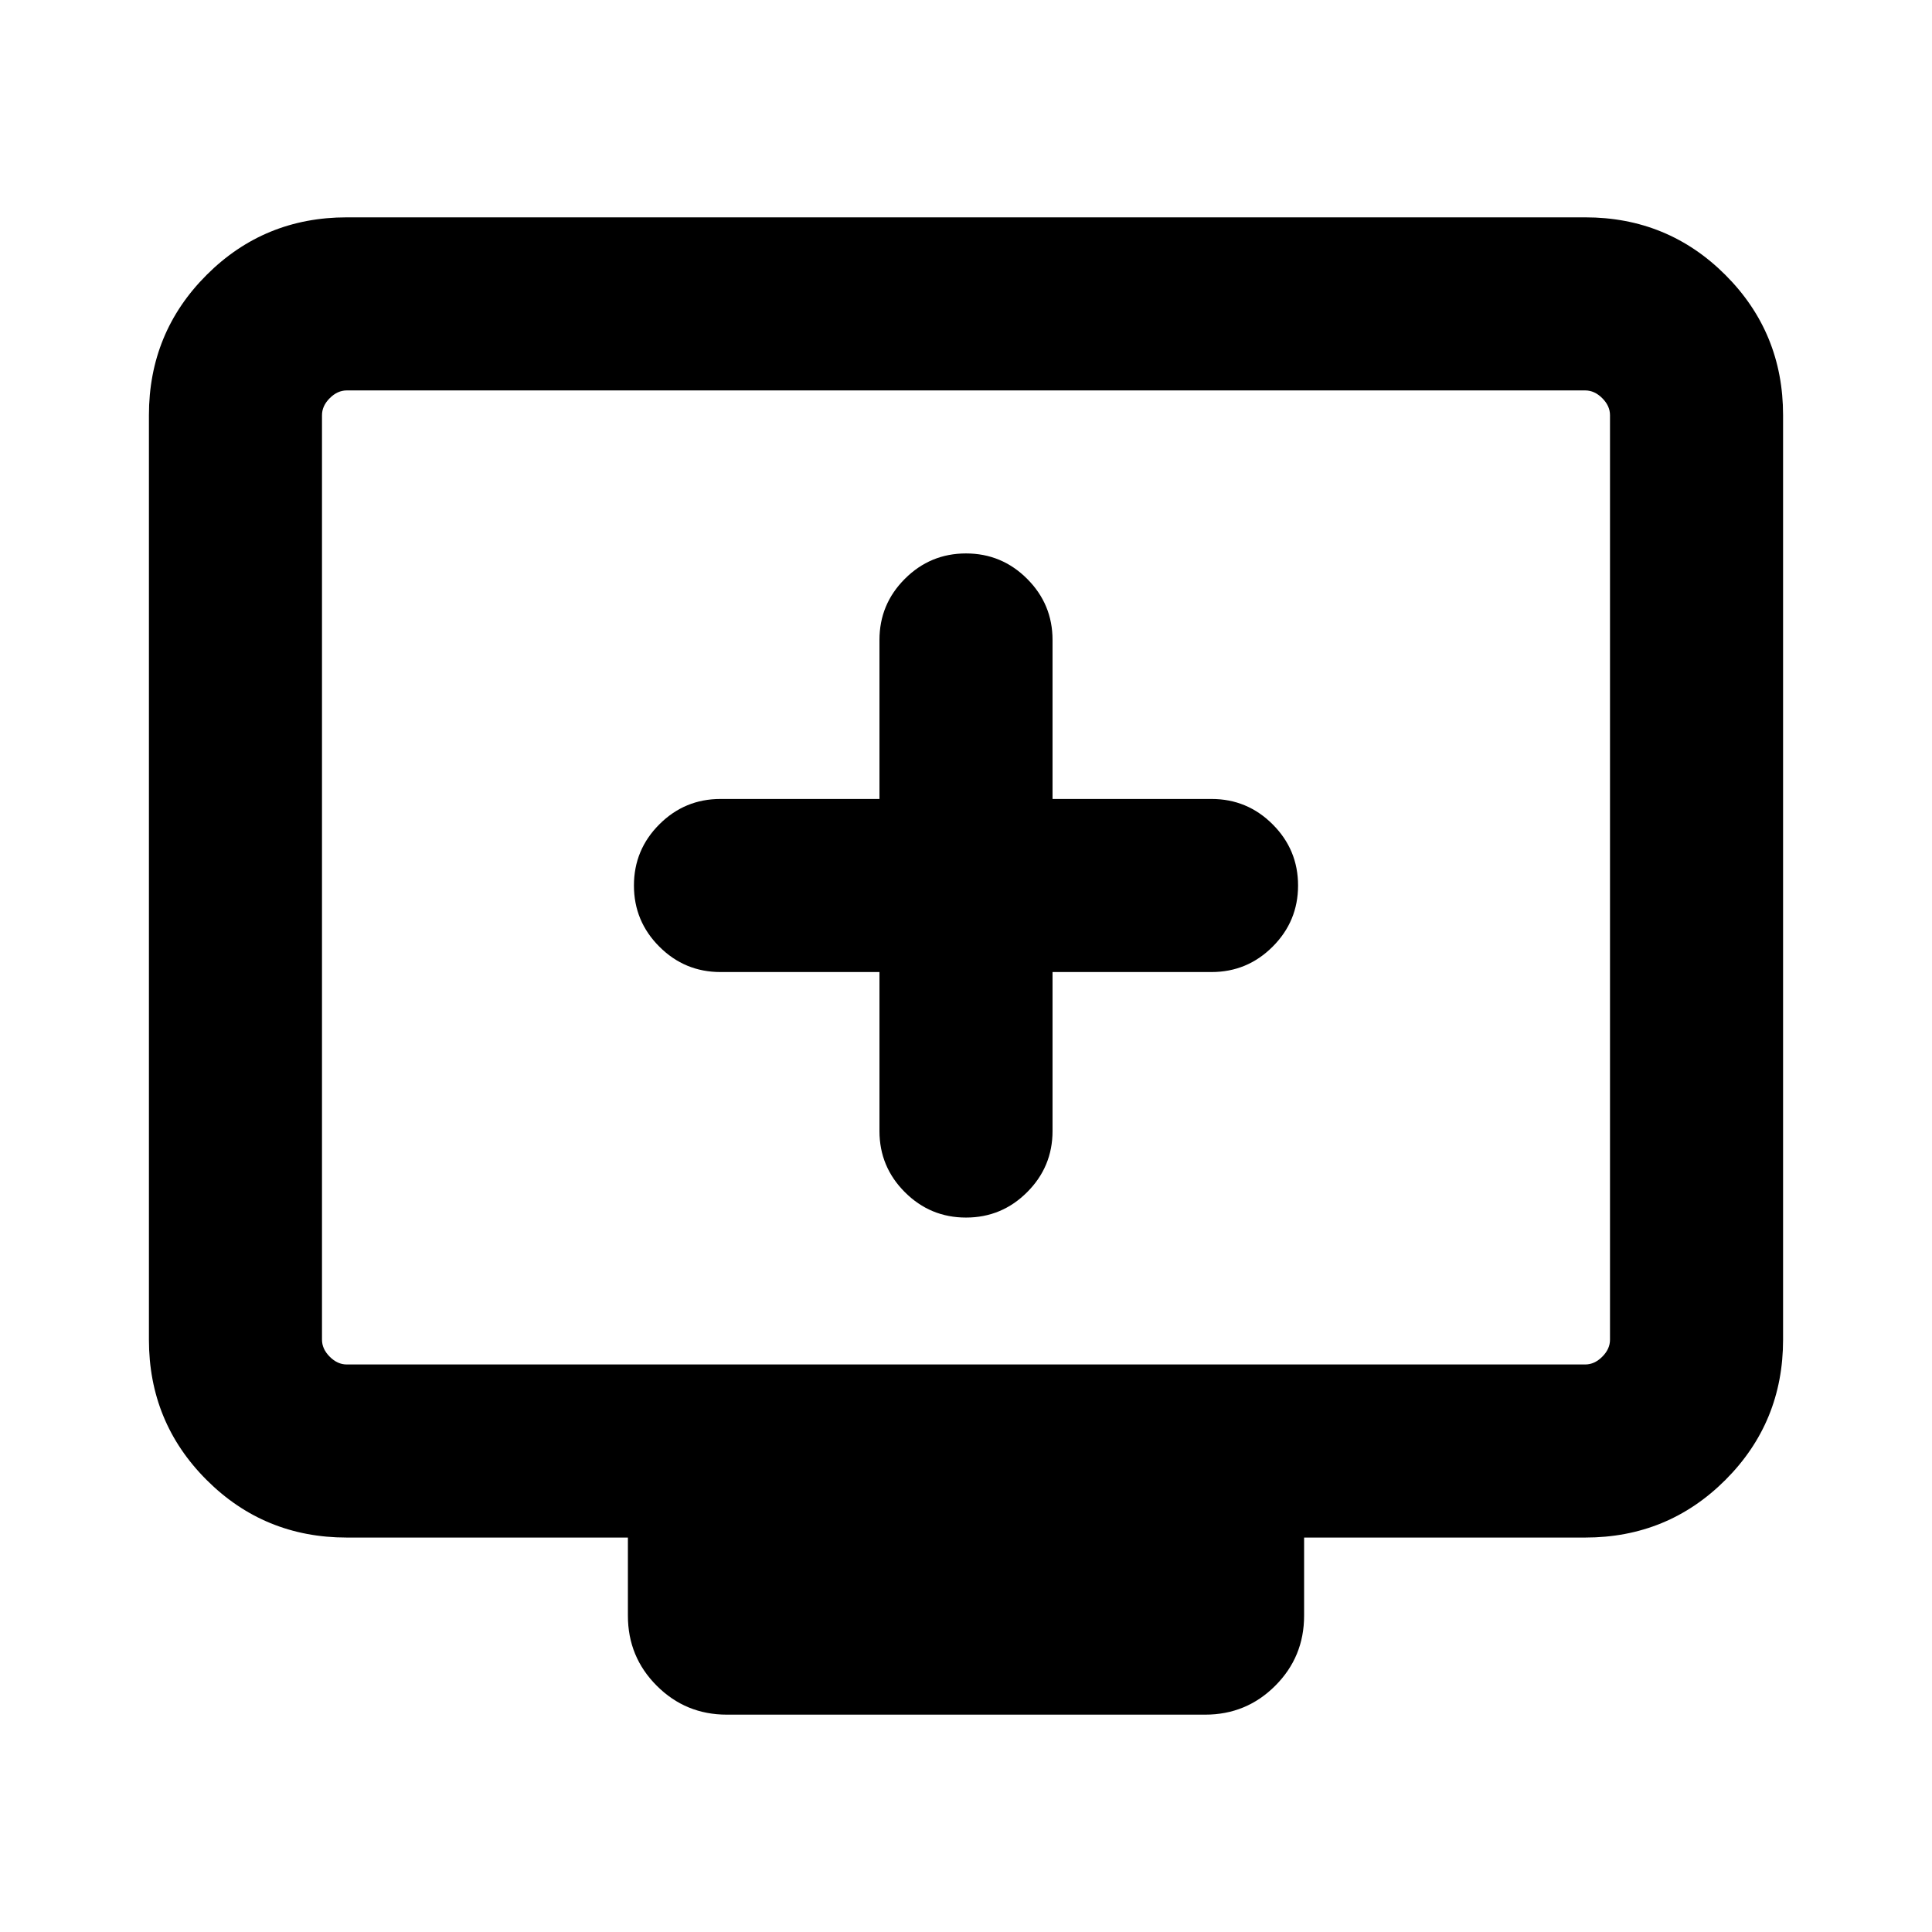 <svg xmlns="http://www.w3.org/2000/svg" height="24" viewBox="0 -960 960 960" width="24"><path d="M437-477v79q0 17.77 12.62 30.38Q462.23-355 480-355t30.38-12.62Q523-380.23 523-398v-79h79q17.77 0 30.38-12.62Q645-502.23 645-520t-12.62-30.38Q619.77-563 602-563h-79v-79q0-17.77-12.62-30.38Q497.77-685 480-685t-30.38 12.62Q437-659.77 437-642v79h-79q-17.77 0-30.38 12.62Q315-537.77 315-520t12.62 30.38Q340.23-477 358-477h79ZM172.31-196q-41.03 0-69.67-28.64T74-294.31v-459.38q0-41.03 28.64-69.67T172.31-852h615.38q41.03 0 69.67 28.64T886-753.69v459.38q0 41.03-28.64 69.67T787.69-196H648v38.84q0 20.47-14.35 34.81Q619.31-108 598.84-108H361.16q-20.47 0-34.81-14.35Q312-136.69 312-157.16V-196H172.31Zm0-86h615.38q4.62 0 8.46-3.85 3.85-3.84 3.85-8.46v-459.38q0-4.62-3.85-8.46-3.84-3.85-8.46-3.85H172.31q-4.62 0-8.46 3.85-3.85 3.84-3.85 8.46v459.38q0 4.62 3.85 8.46 3.84 3.85 8.46 3.85ZM160-282v-484 484Z"/></svg>
